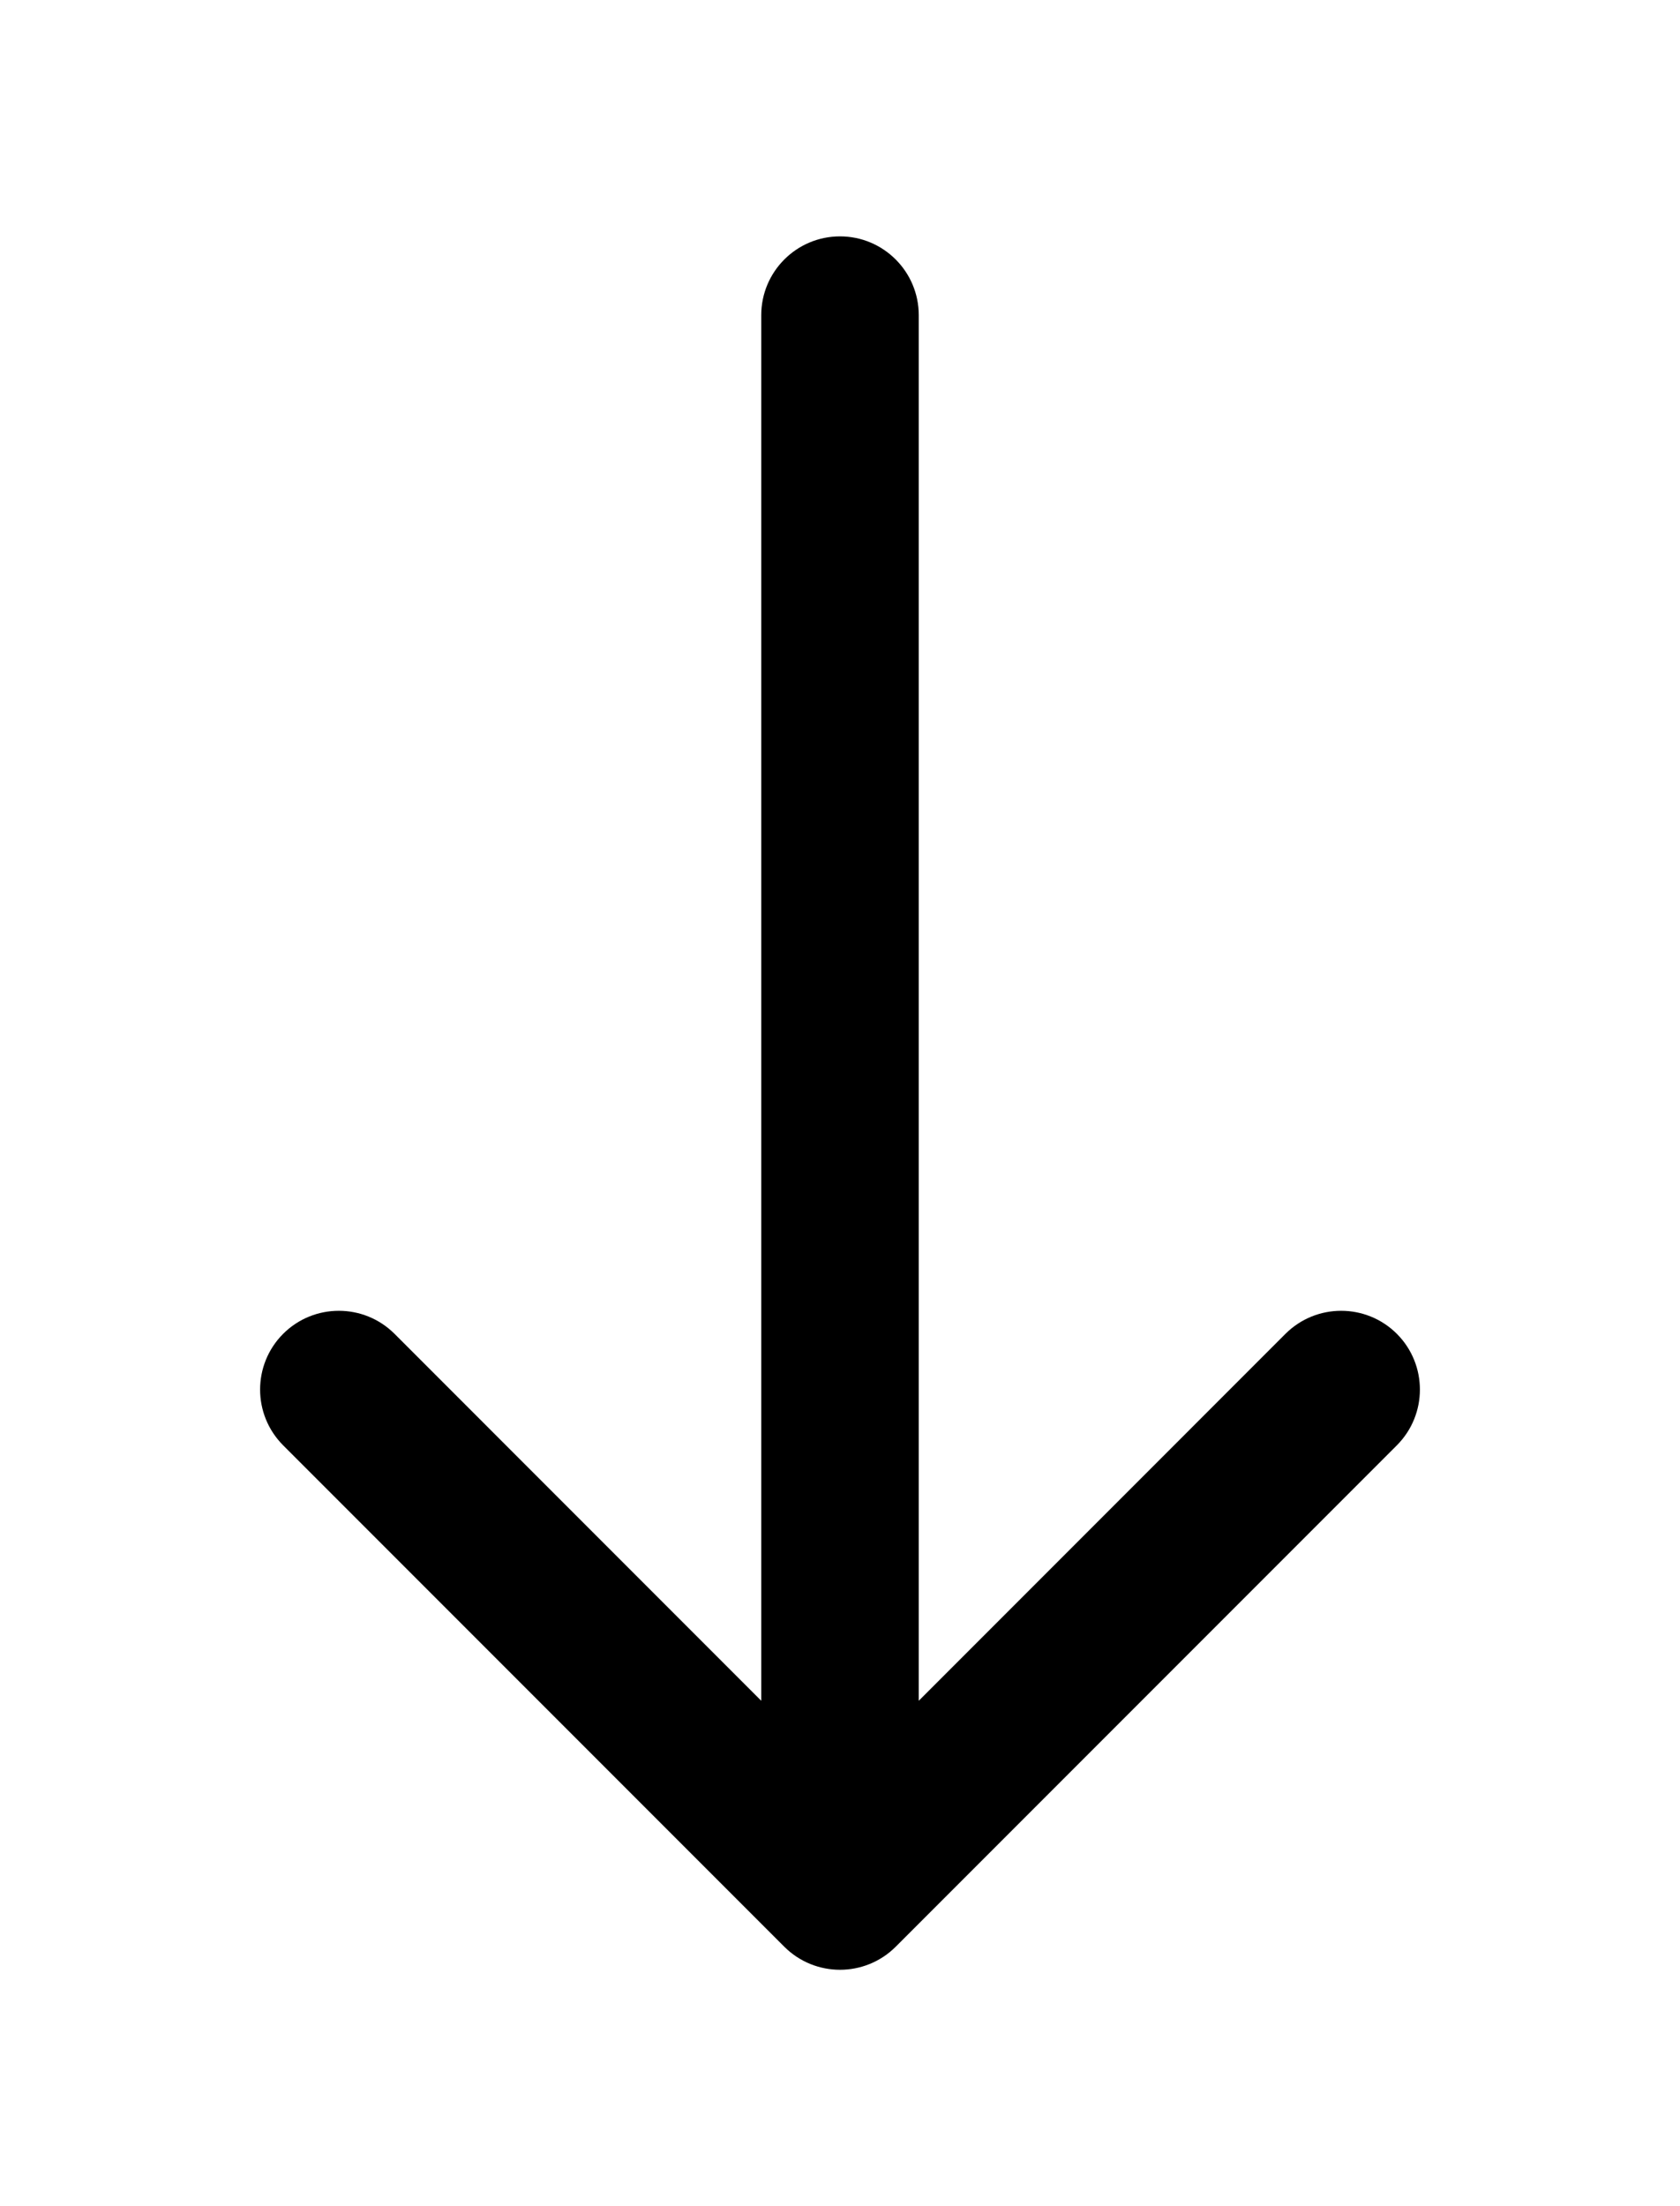 <svg width="32" height="42" viewBox="0 0 32 42" fill="none" xmlns="http://www.w3.org/2000/svg">
<g id="Arrow 1" filter="url(#filter0_d_101_3)">
<path d="M17.5 2C17.5 1.172 16.828 0.5 16 0.5C15.172 0.5 14.5 1.172 14.5 2H17.5ZM14.939 33.061C15.525 33.646 16.475 33.646 17.061 33.061L26.607 23.515C27.192 22.929 27.192 21.979 26.607 21.393C26.021 20.808 25.071 20.808 24.485 21.393L16 29.879L7.515 21.393C6.929 20.808 5.979 20.808 5.393 21.393C4.808 21.979 4.808 22.929 5.393 23.515L14.939 33.061ZM14.5 2L14.5 32H17.5V2H14.5Z" fill="black"/>
</g>
<defs>
<filter id="filter0_d_101_3" x="0.954" y="0.5" width="30.092" height="41" filterUnits="userSpaceOnUse" color-interpolation-filters="sRGB">
<feFlood flood-opacity="0" result="BackgroundImageFix"/>
<feColorMatrix in="SourceAlpha" type="matrix" values="0 0 0 0 0 0 0 0 0 0 0 0 0 0 0 0 0 0 127 0" result="hardAlpha"/>
<feOffset dy="4"/>
<feGaussianBlur stdDeviation="2"/>
<feComposite in2="hardAlpha" operator="out"/>
<feColorMatrix type="matrix" values="0 0 0 0 0 0 0 0 0 0 0 0 0 0 0 0 0 0 0.25 0"/>
<feBlend mode="normal" in2="BackgroundImageFix" result="effect1_dropShadow_101_3"/>
<feBlend mode="normal" in="SourceGraphic" in2="effect1_dropShadow_101_3" result="shape"/>
</filter>
</defs>
</svg>
